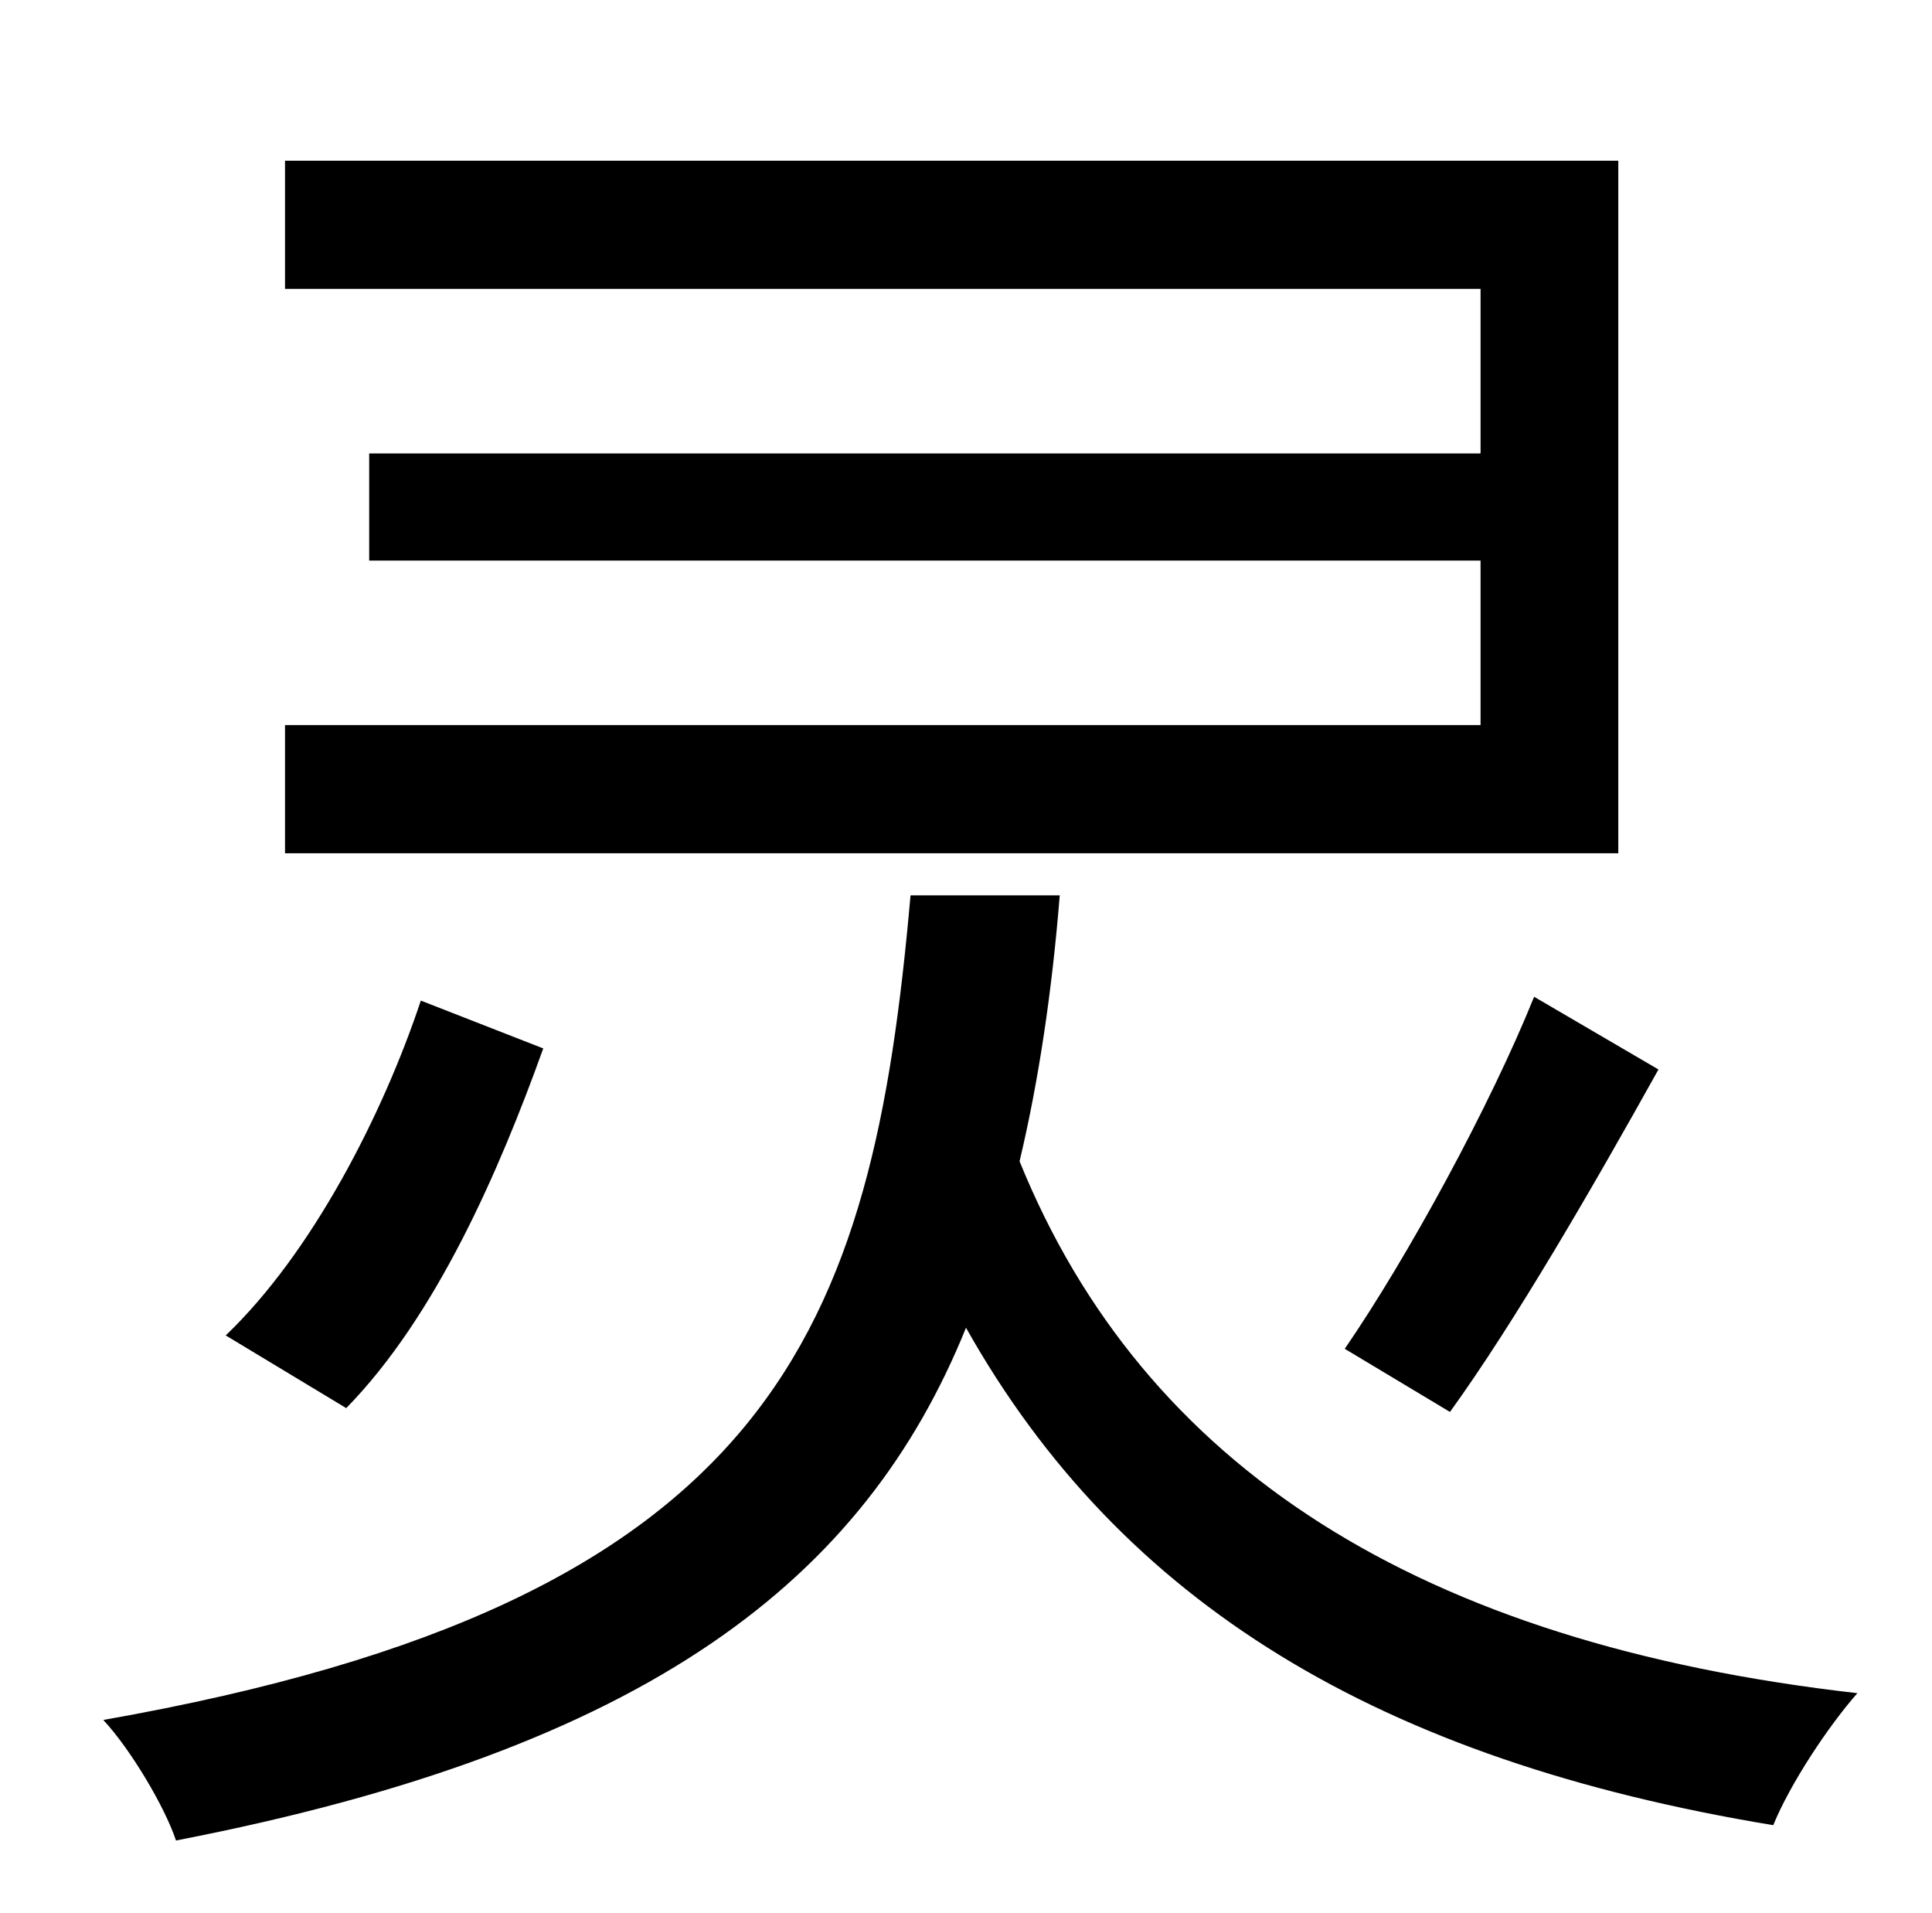<?xml version="1.0" standalone="no"?>
<!DOCTYPE svg PUBLIC "-//W3C//DTD SVG 1.1//EN" "http://www.w3.org/Graphics/SVG/1.1/DTD/svg11.dtd" >
<svg xmlns="http://www.w3.org/2000/svg" xmlns:xlink="http://www.w3.org/1999/xlink" version="1.1" viewBox="-10 0 1010 1000">
   <path fill="currentColor"
d="M836 84v362h-697v-67h625v-86h-581v-56h581v-86h-625v-67h697zM748 738l-55 -33c33 -48 76 -127 99 -184l65 38c-34 61 -75 132 -109 179zM210 523l64 25c-23 64 -56 140 -103 188l-63 -38c45 -43 82 -115 102 -175zM466 468h78c-4 50 -11 97 -21 139
c65 160 209 252 438 278c-15 17 -35 47 -44 69c-206 -34 -341 -116 -422 -260c-53 131 -165 220 -413 268c-6 -18 -24 -48 -38 -63c352 -62 402 -204 422 -431z" />
</svg>
